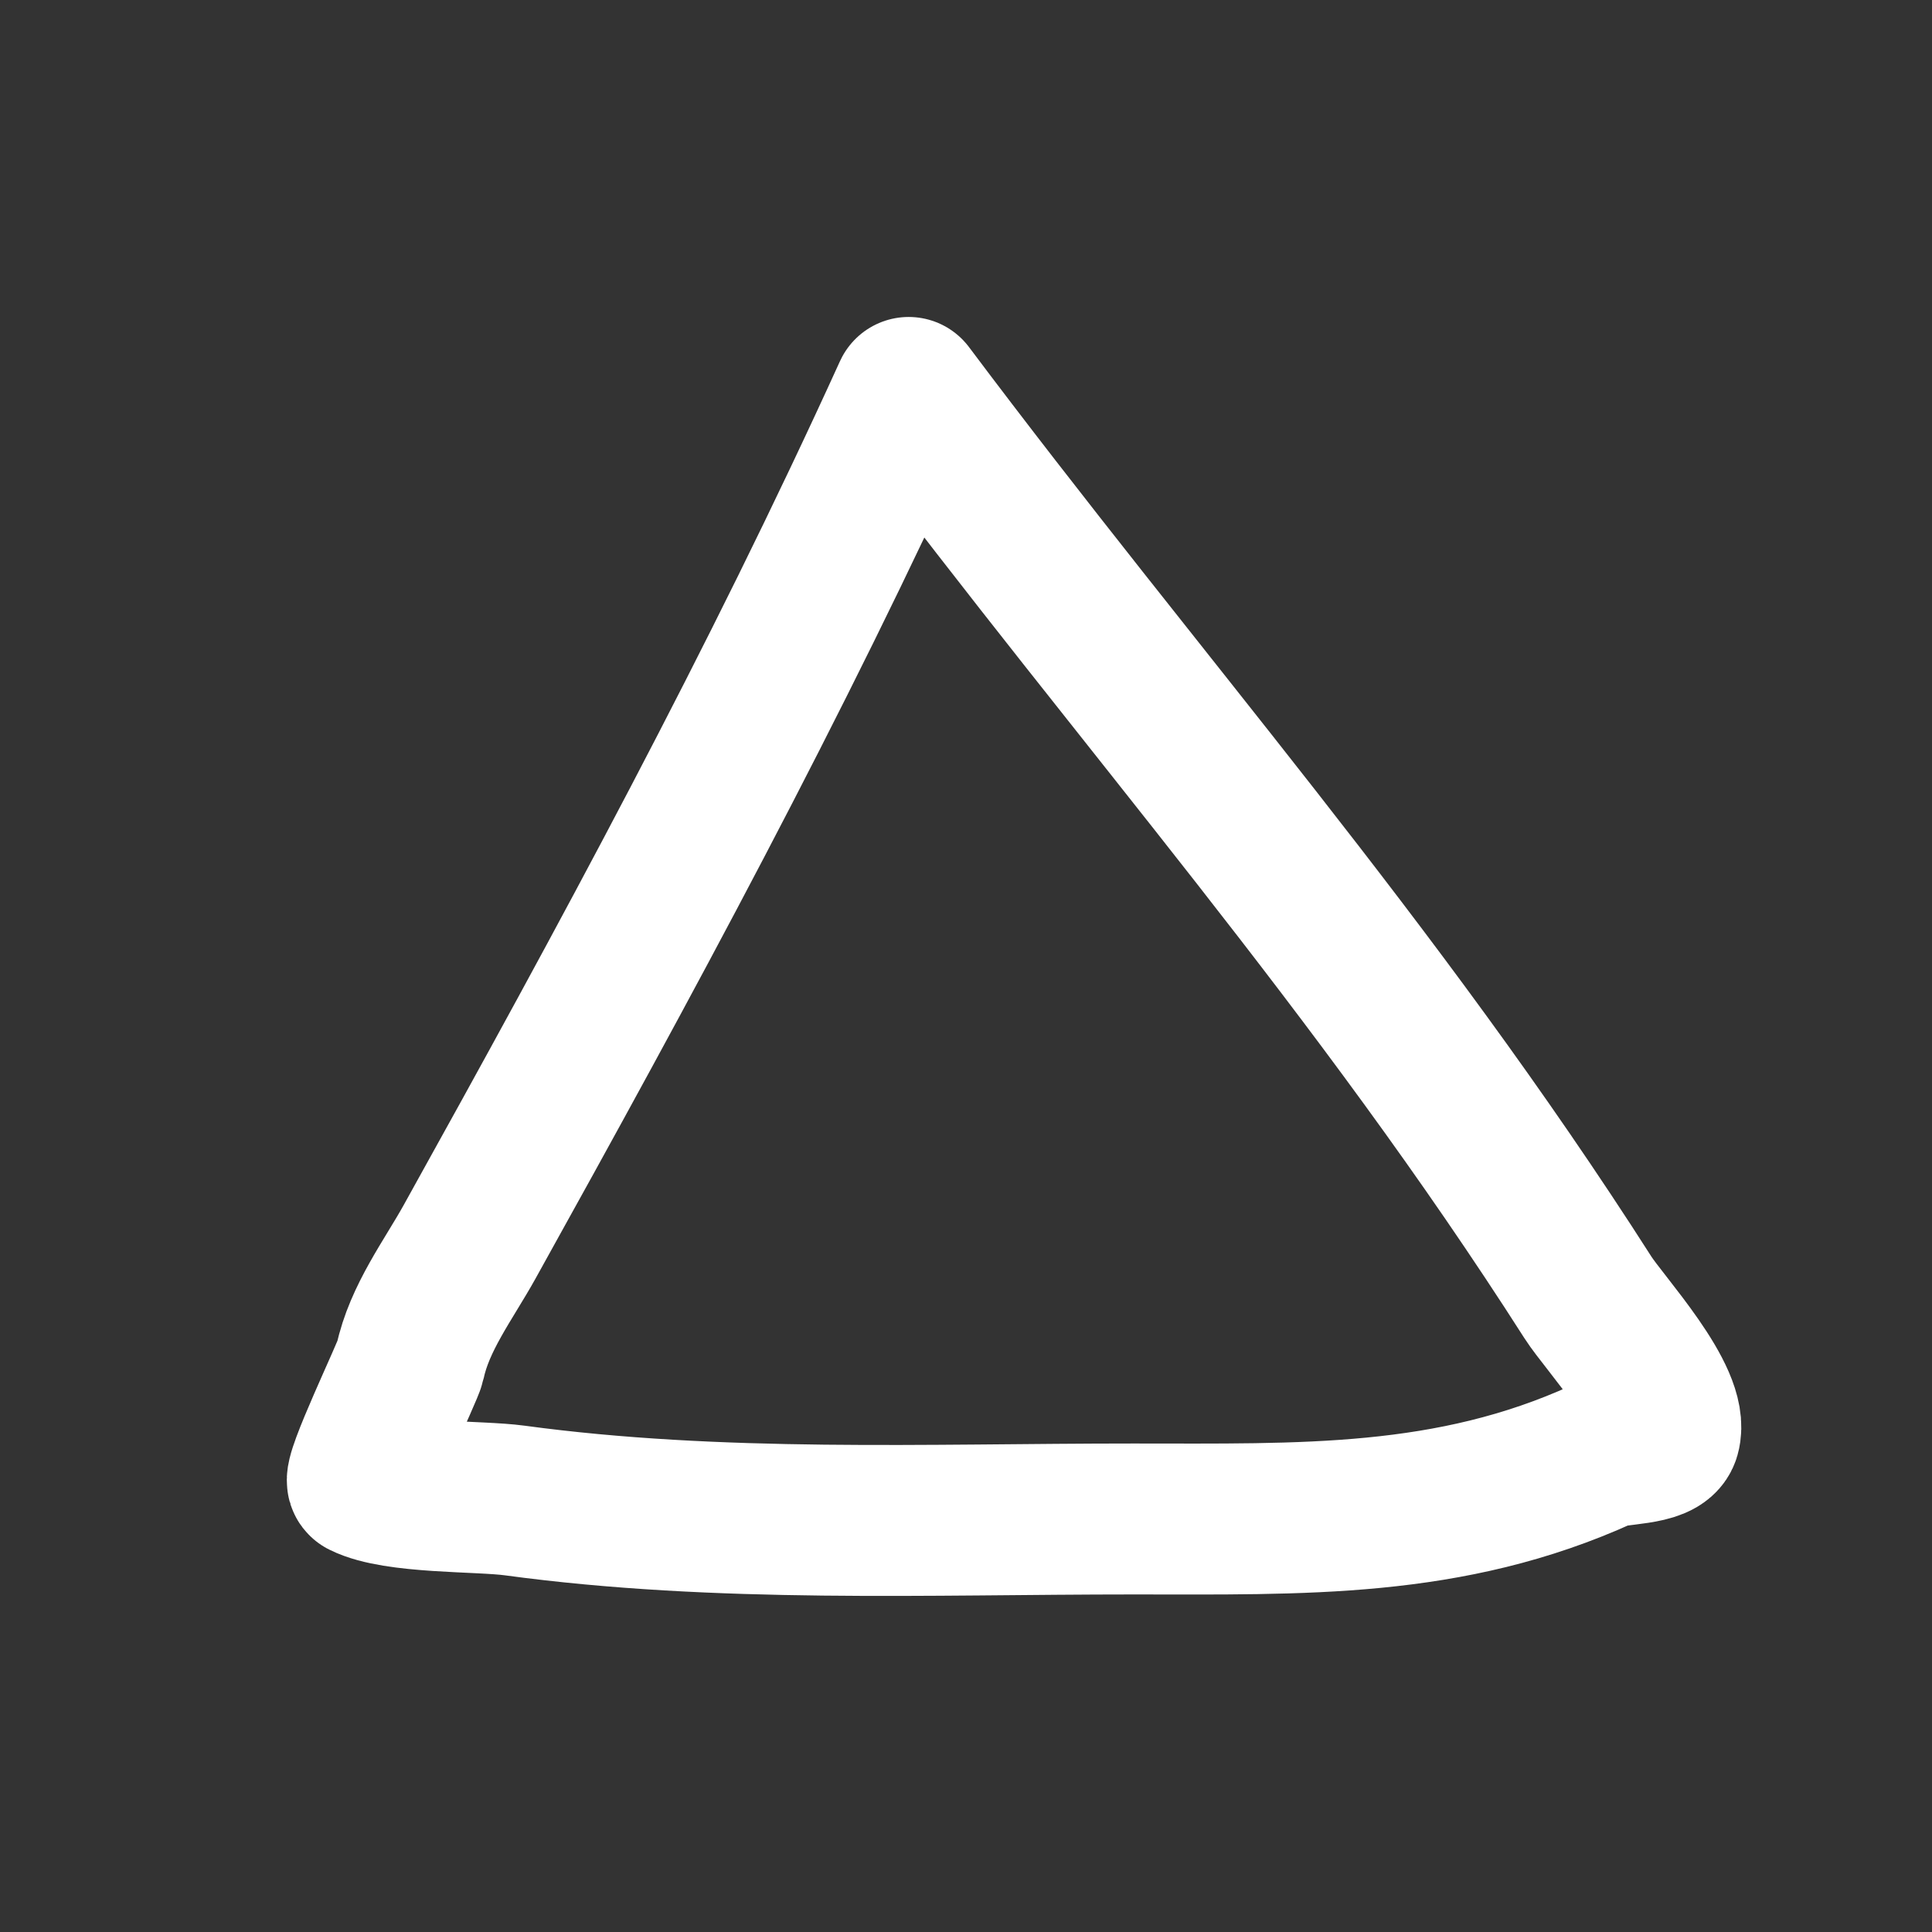 <svg width="64" height="64" viewBox="0 0 64 64" fill="none" xmlns="http://www.w3.org/2000/svg">
<rect x="0" y="0" width="64" height="64" fill="#333333" stroke="none"/>
<path d="M15.554 41.141C20.697 31.884 25.706 22.655 30.101 13C37.819 23.291 45.589 32.002 52.6 42.976C53.163 43.857 55.49 46.337 55.149 47.531C54.997 48.062 53.544 47.963 53.076 48.176C48.008 50.48 43.134 50.318 37.544 50.318C30.728 50.318 23.821 50.624 17.05 49.706C15.864 49.545 13.119 49.644 12.02 49.094C11.799 48.984 13.519 45.42 13.583 45.118C13.889 43.663 14.864 42.384 15.554 41.141Z" stroke="white" stroke-width="5" stroke-linecap="round" stroke-linejoin="round"/>
</svg>
